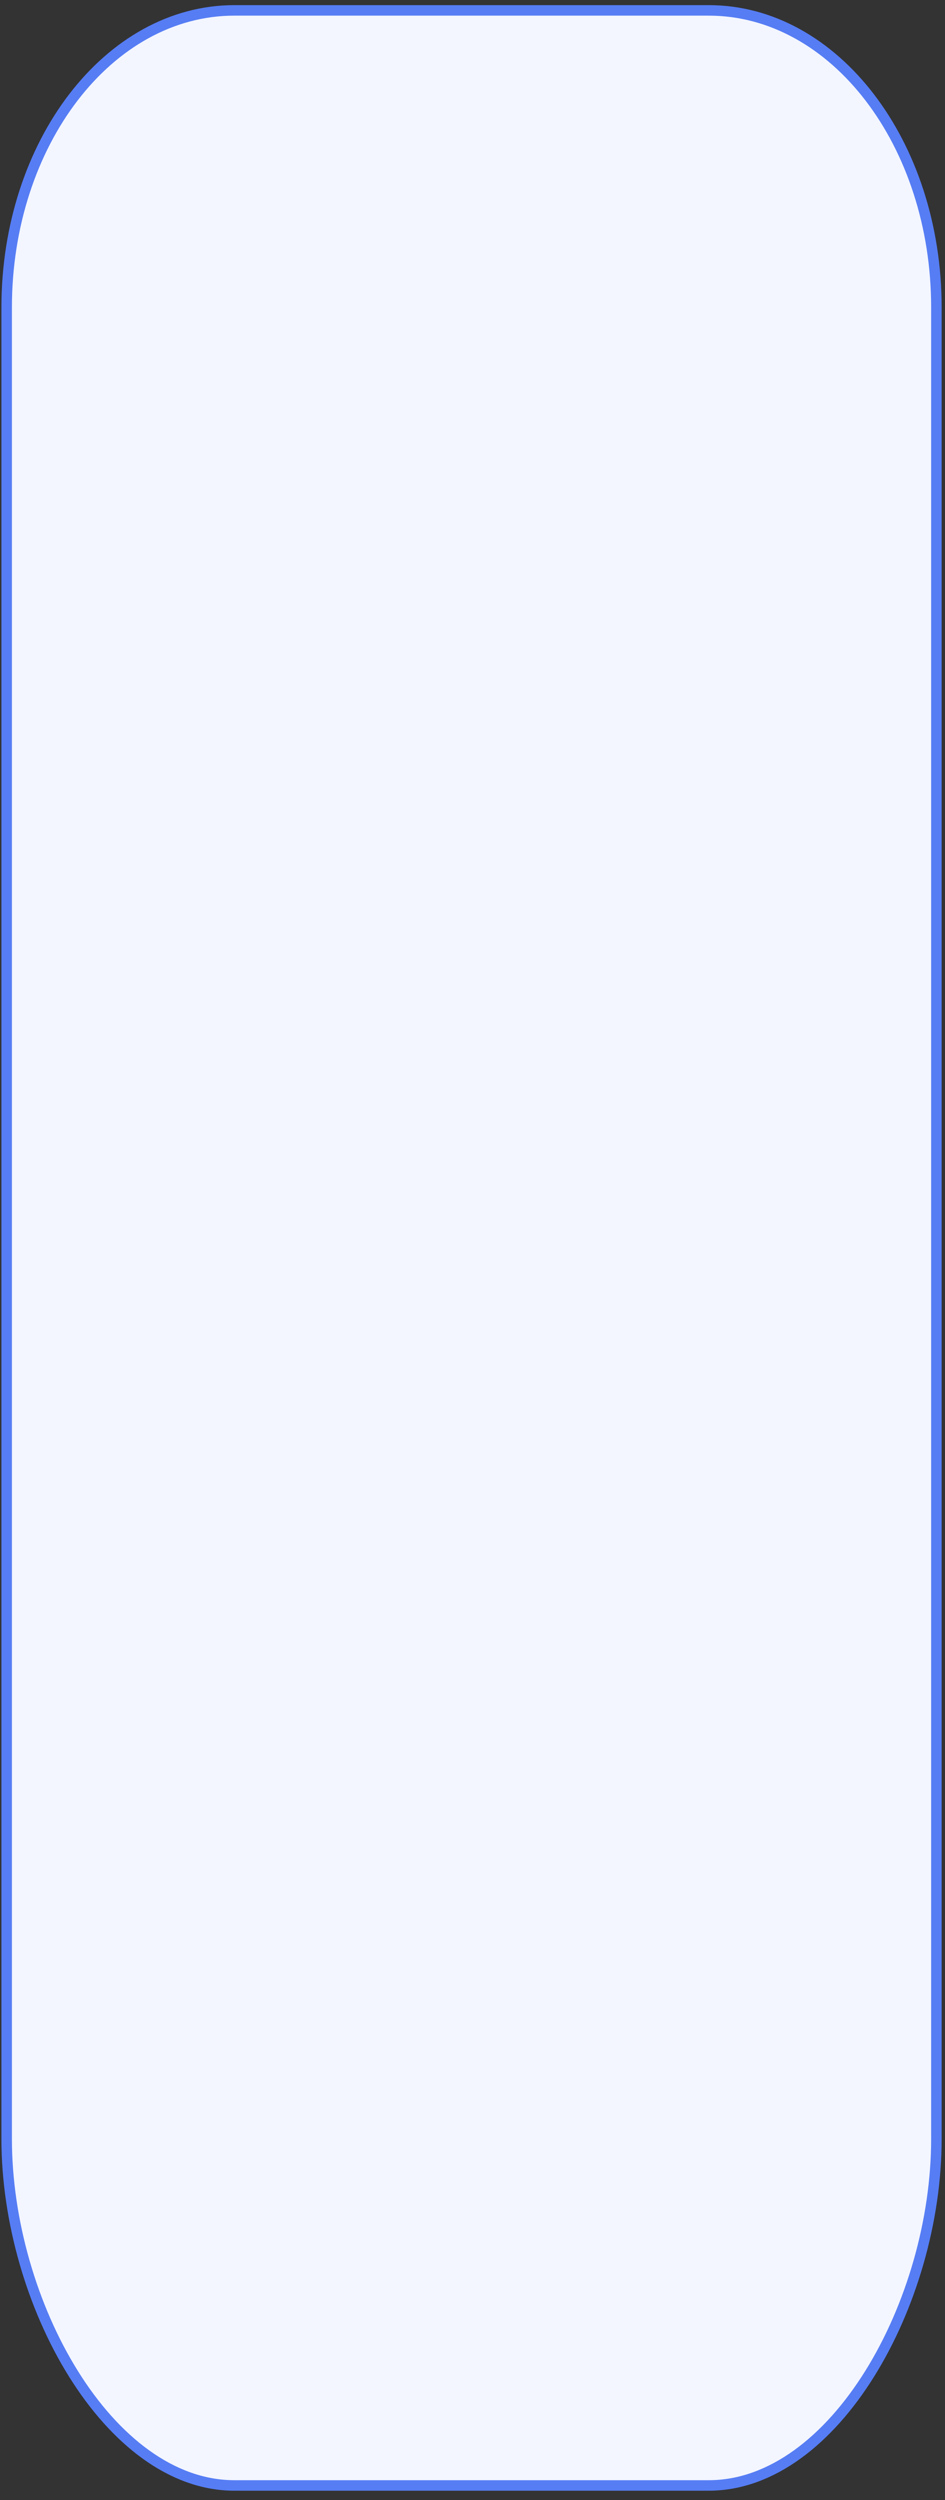 <svg width="90" height="238" viewBox="0 0 90 238" fill="none" xmlns="http://www.w3.org/2000/svg" xmlns:xlink="http://www.w3.org/1999/xlink">
<rect x="0" y="0" width="90" height="238" fill="#333333" stroke="none"/>
<path d="M67.496,0.989L22.317,0.989C10.341,0.989 0.636,18.358 0.636,33.974L0.636,208.335C0.636,223.945 10.341,236.611 22.317,236.611L67.496,236.611C79.468,236.611 89.181,223.951 89.181,208.335L89.181,33.974C89.173,18.358 79.468,0.989 67.496,0.989Z" transform="rotate(-180 44.908 118.8)" fill="#F3F6FF" stroke="#567DF4" stroke-width="1" stroke-miterlimit="3.999"/>
</svg>
